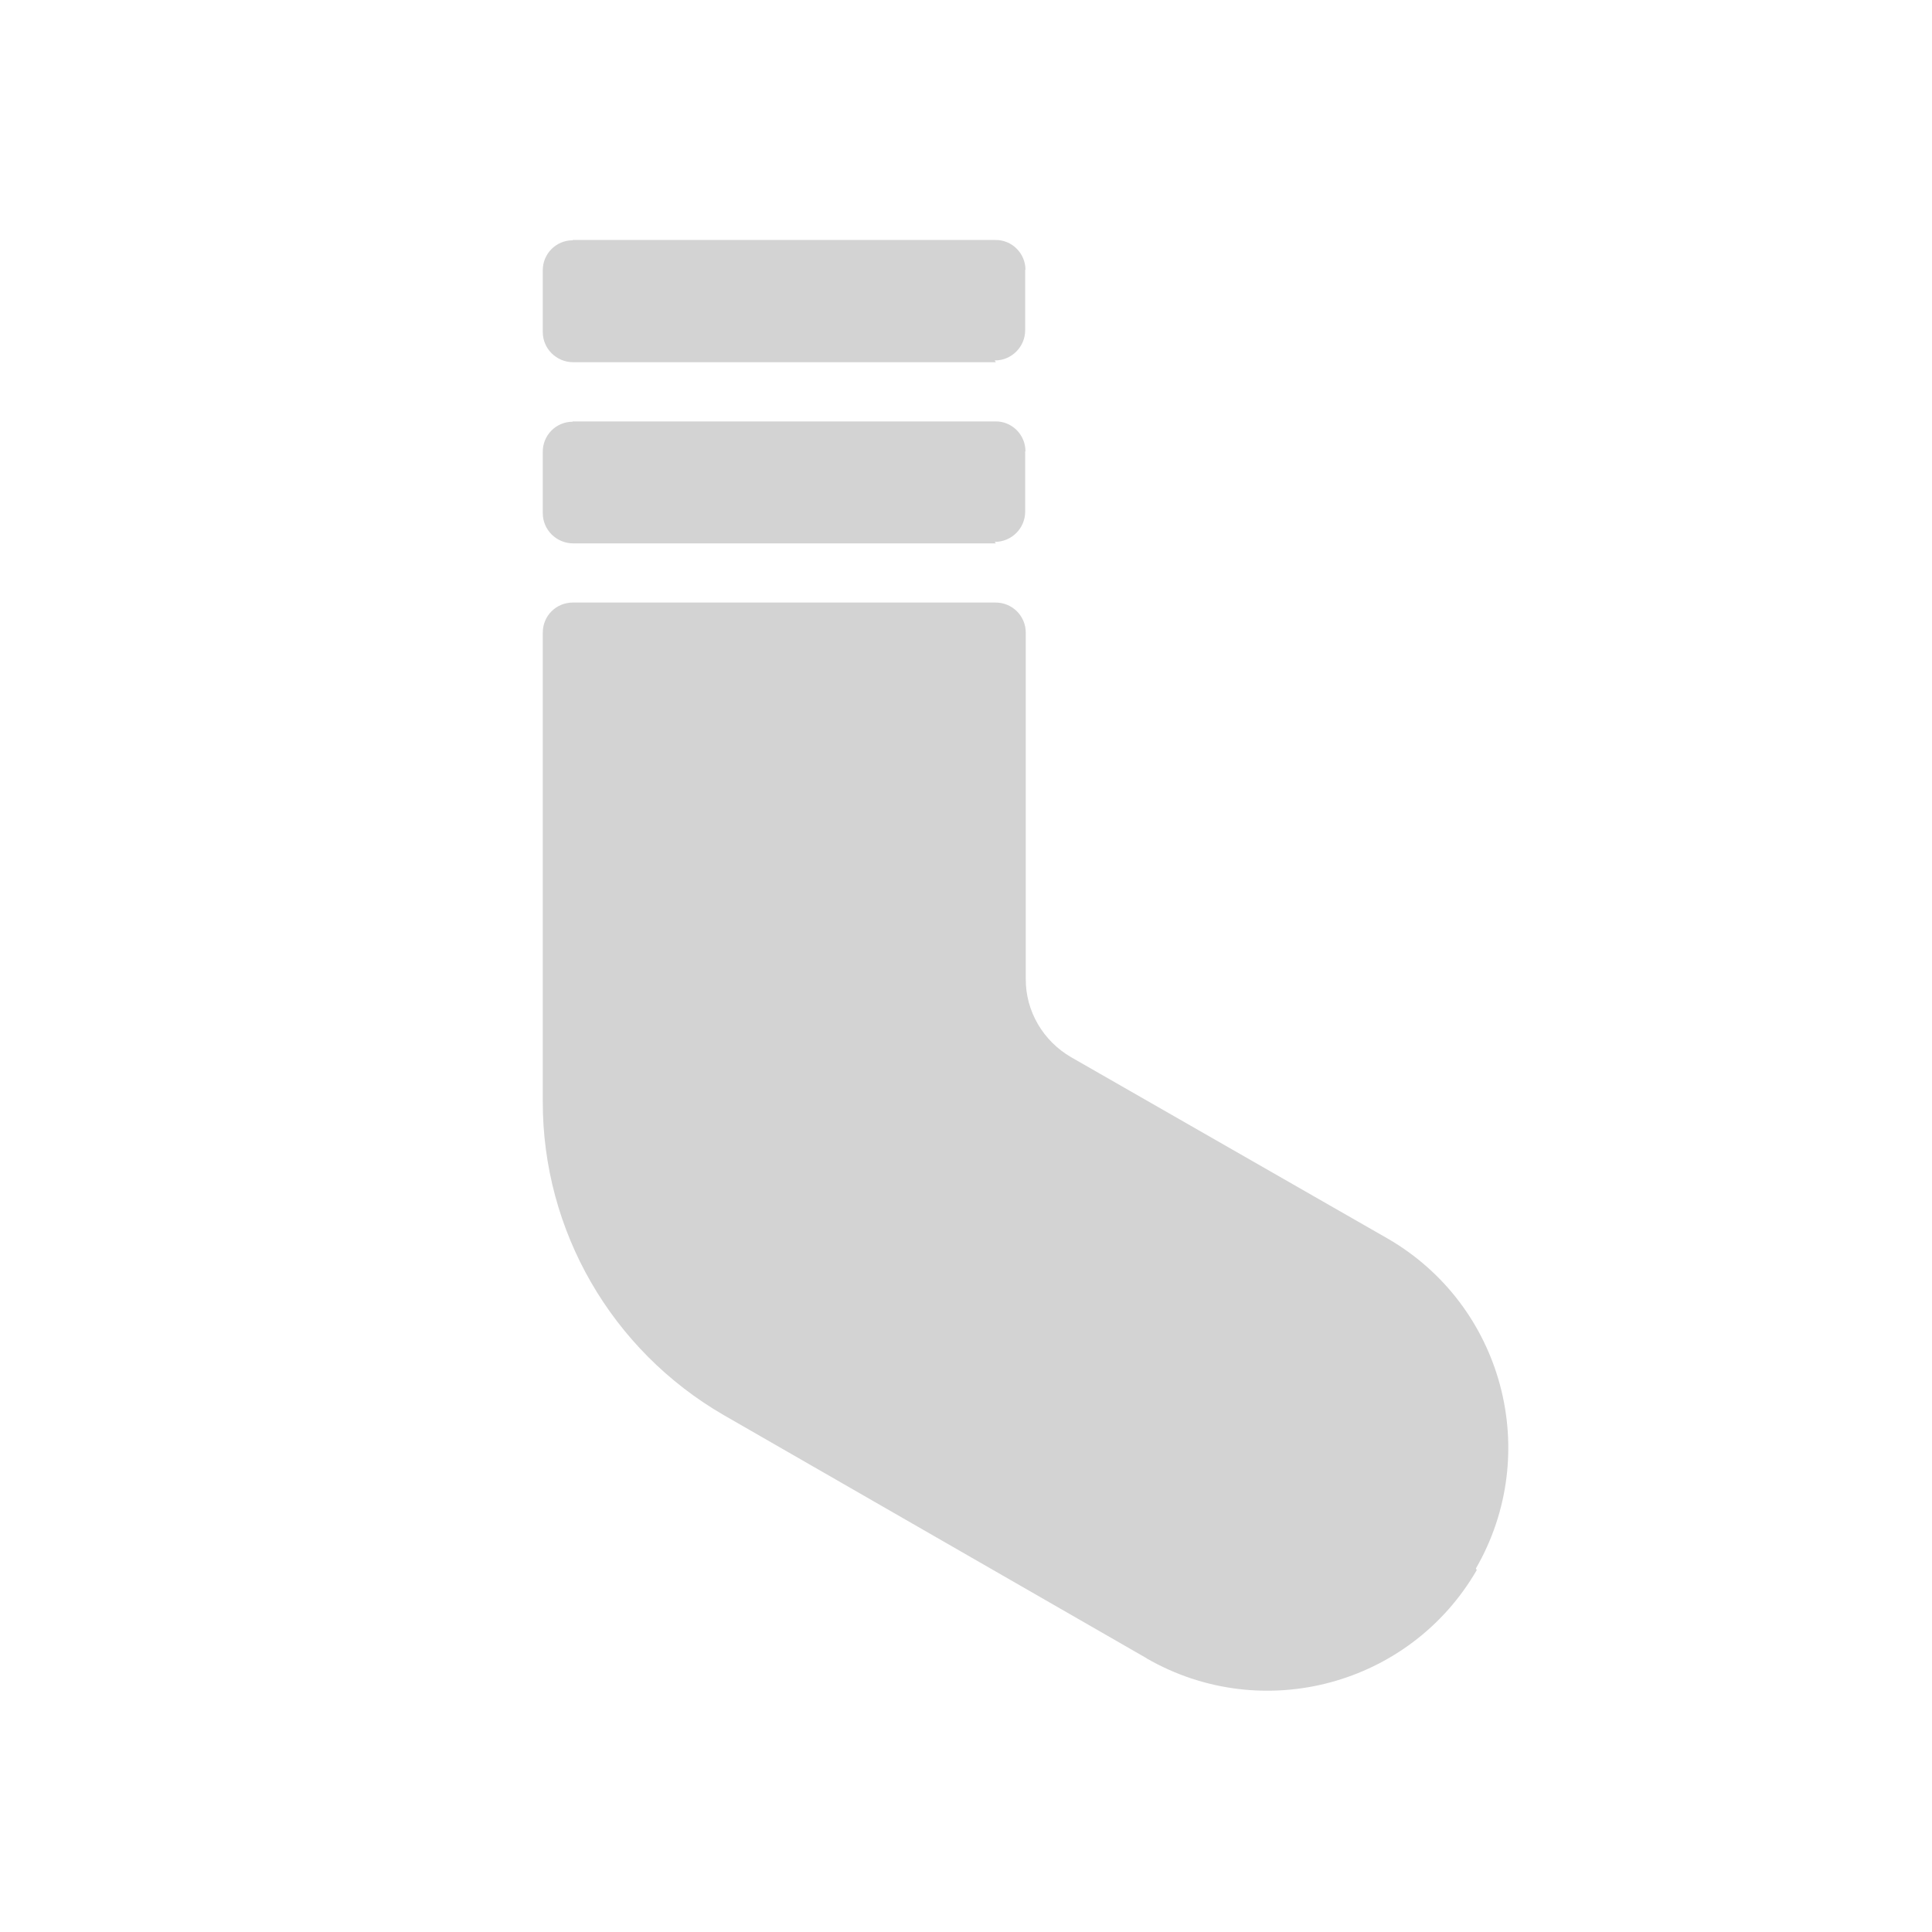 <svg xmlns="http://www.w3.org/2000/svg" viewBox="0 0 64 64">
  <path fill-rule="evenodd" d="M48.92 52.01v0c-2.21 3.82-7.1 5.13-10.93 2.93 -.01-.01-.01-.01-.01-.01l-14-8.05v0c-3.72-2.15-6.01-6.11-6-10.4V20.96v0c0-.56.44-1 1-1h14v0c.55 0 1 .44 1 1v11.46 0c-.01 1.07.57 2.06 1.5 2.6l10.49 6.01v0c3.82 2.21 5.13 7.1 2.92 10.93ZM32.99 18h-14v0c-.56 0-1.01-.45-1.01-1 -.001-.01 0-.01 0-.01v-2.01 0c-.01-.56.44-1.01.99-1.01 0-.01 0-.01 0-.01h14v0c.55-.01 1 .44 1 .99 0 0-.01 0-.01 0v2 0c0 .55-.45 1-1 1 -.01 0-.01 0-.01 0Zm0-6h-14v-.001c-.56 0-1.01-.45-1.01-1 -.001-.01 0-.01 0-.01V8.97v0c-.01-.56.44-1.01.99-1.01 0-.01 0-.01 0-.01h14v0c.55-.01 1 .44 1 .99 0 0-.01 0-.01 0v2 0c0 .55-.45 1-1 1 -.01 0-.01 0-.01 0Z" fill="#D3D3D3"/>
</svg>